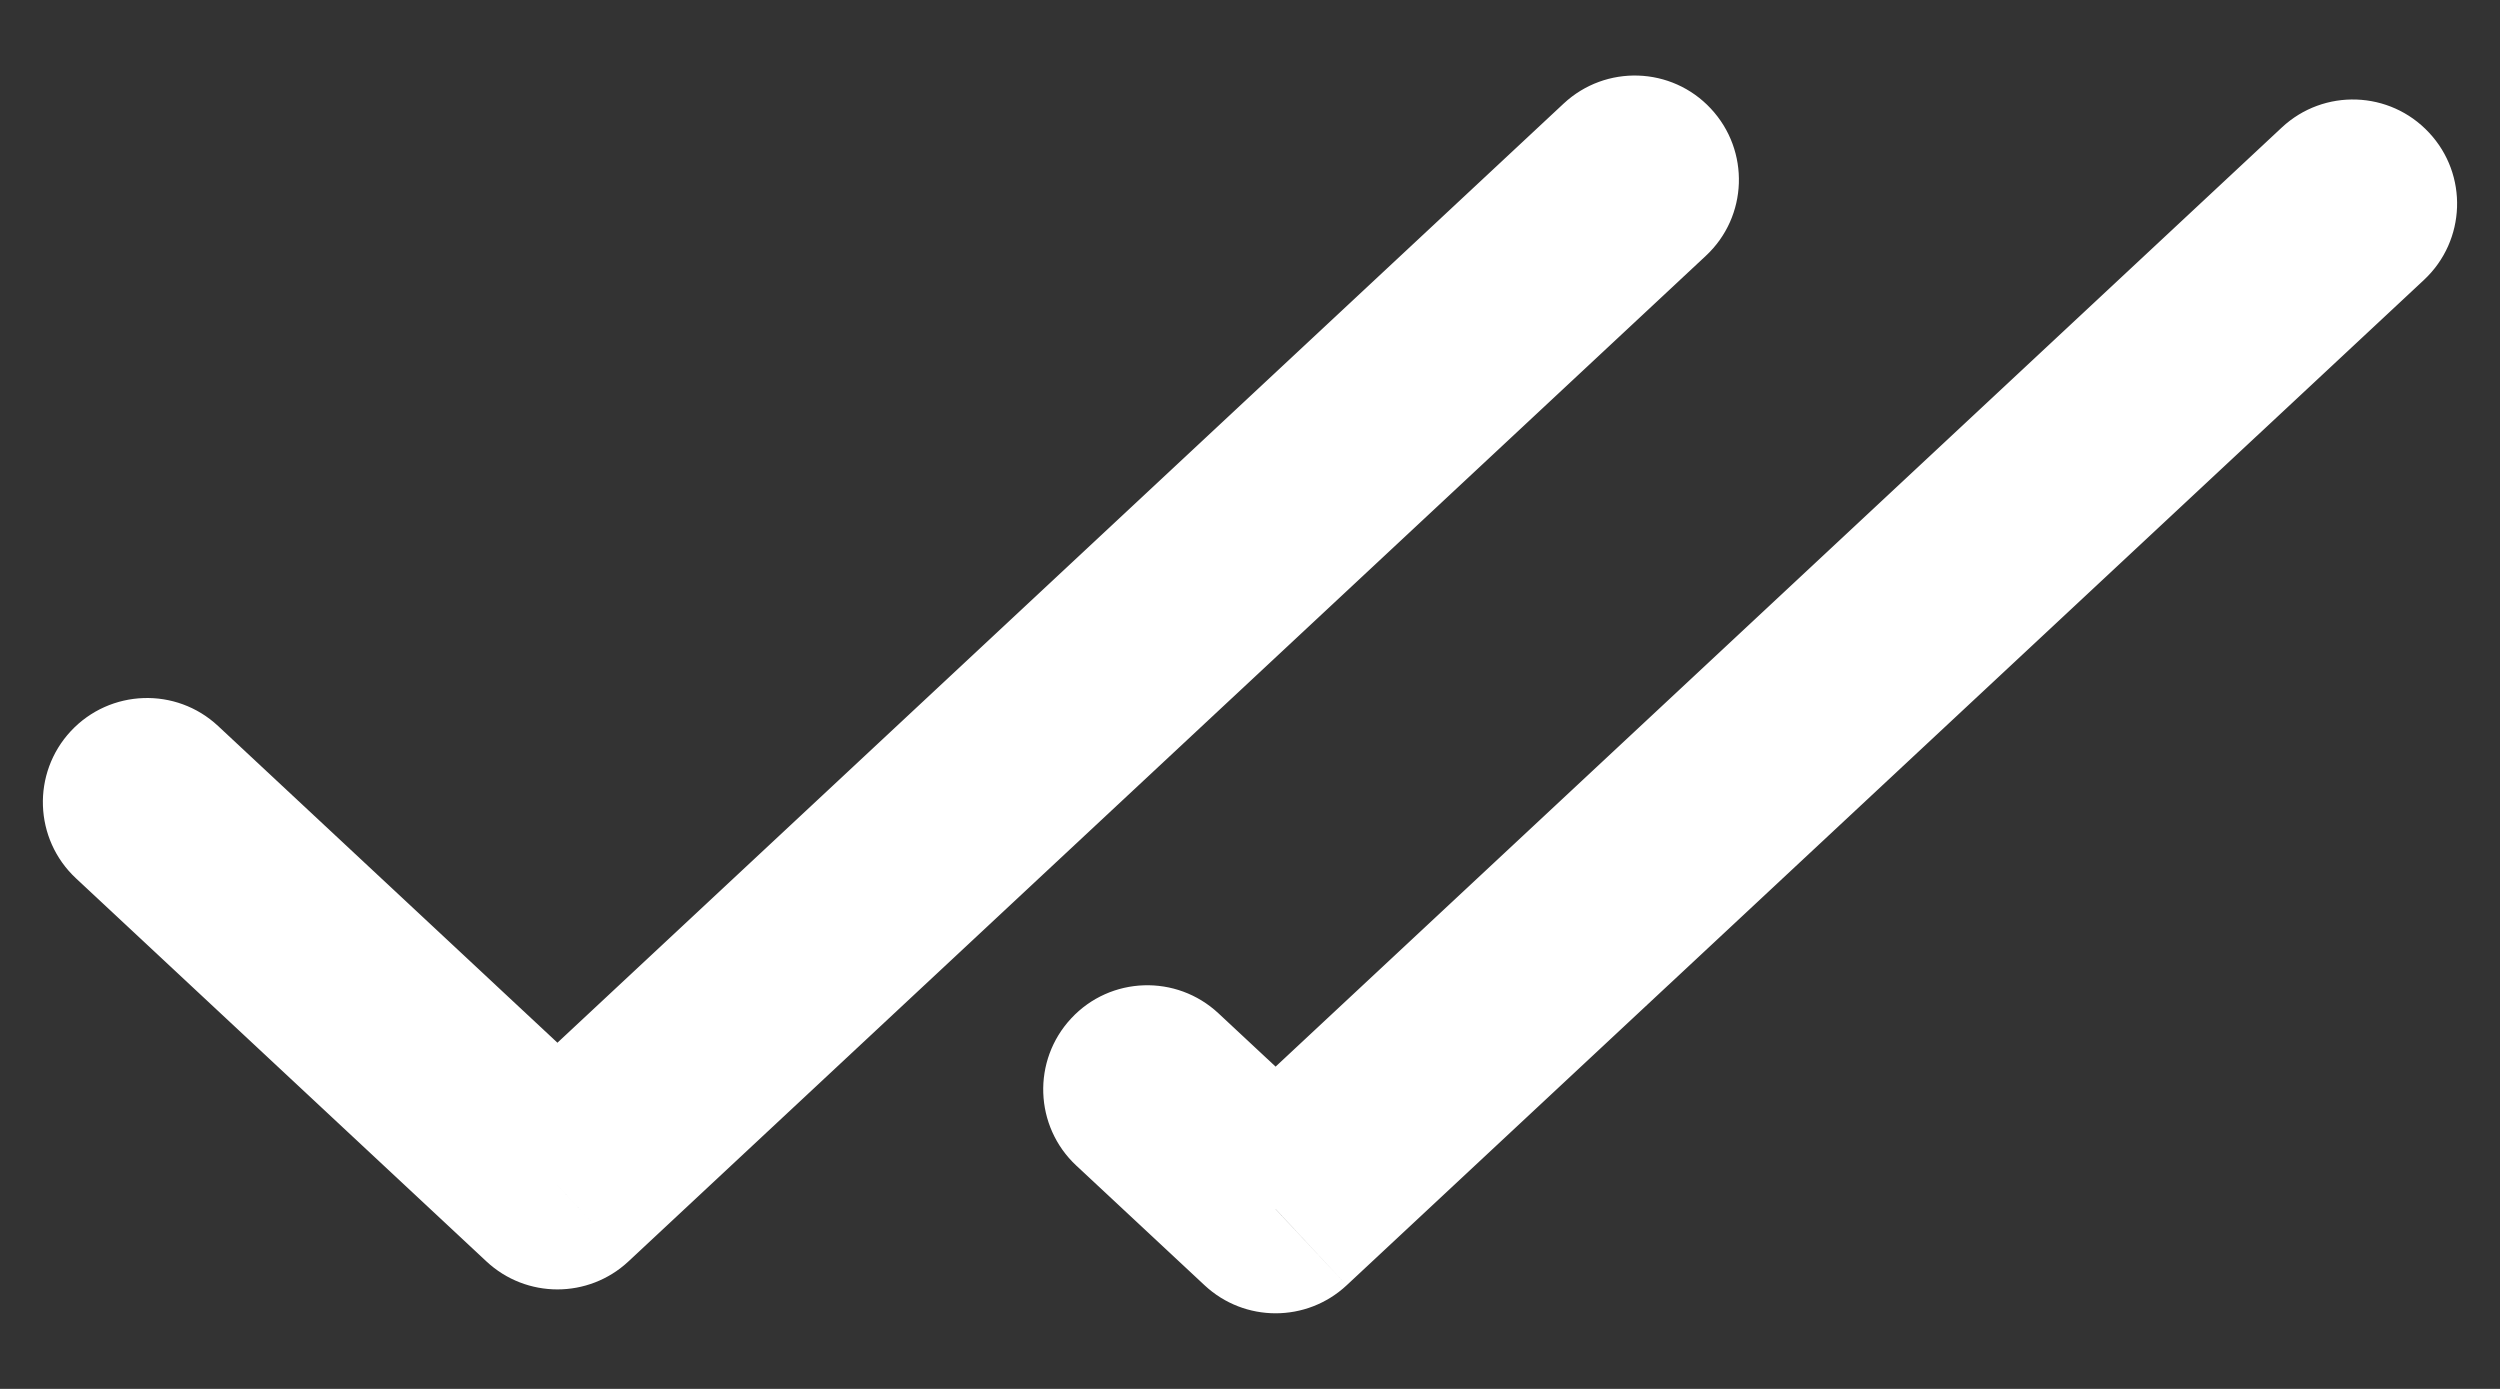 <svg width="18" height="10" viewBox="0 0 18 10" fill="none" xmlns="http://www.w3.org/2000/svg">
    <rect x="0" y="0" width="18" height="10" fill="#333333" stroke="none"/>
    <path d="M1.57 5.227C1.268 4.945 0.793 4.961 0.51 5.264C0.228 5.567 0.244 6.041 0.547 6.324L1.57 5.227ZM4.013 8.533L3.502 9.082C3.79 9.351 4.237 9.351 4.525 9.082L4.013 8.533ZM12.282 1.842C12.585 1.56 12.601 1.085 12.318 0.782C12.036 0.479 11.561 0.463 11.258 0.746L12.282 1.842ZM9.184 8.706L8.673 9.254C8.961 9.523 9.408 9.523 9.696 9.254L9.184 8.706ZM17.453 2.015C17.756 1.732 17.772 1.257 17.489 0.955C17.207 0.652 16.732 0.635 16.429 0.918L17.453 2.015ZM8.773 7.296C8.47 7.013 7.995 7.029 7.713 7.332C7.43 7.635 7.447 8.11 7.749 8.392L8.773 7.296ZM0.547 6.324L3.502 9.082L4.525 7.985L1.57 5.227L0.547 6.324ZM4.525 9.082L12.282 1.842L11.258 0.746L3.502 7.985L4.525 9.082ZM9.696 9.254L17.453 2.015L16.429 0.918L8.673 8.157L9.696 9.254ZM9.696 8.157L8.773 7.296L7.749 8.392L8.673 9.254L9.696 8.157Z"
          fill="#FFF"/>
</svg>
